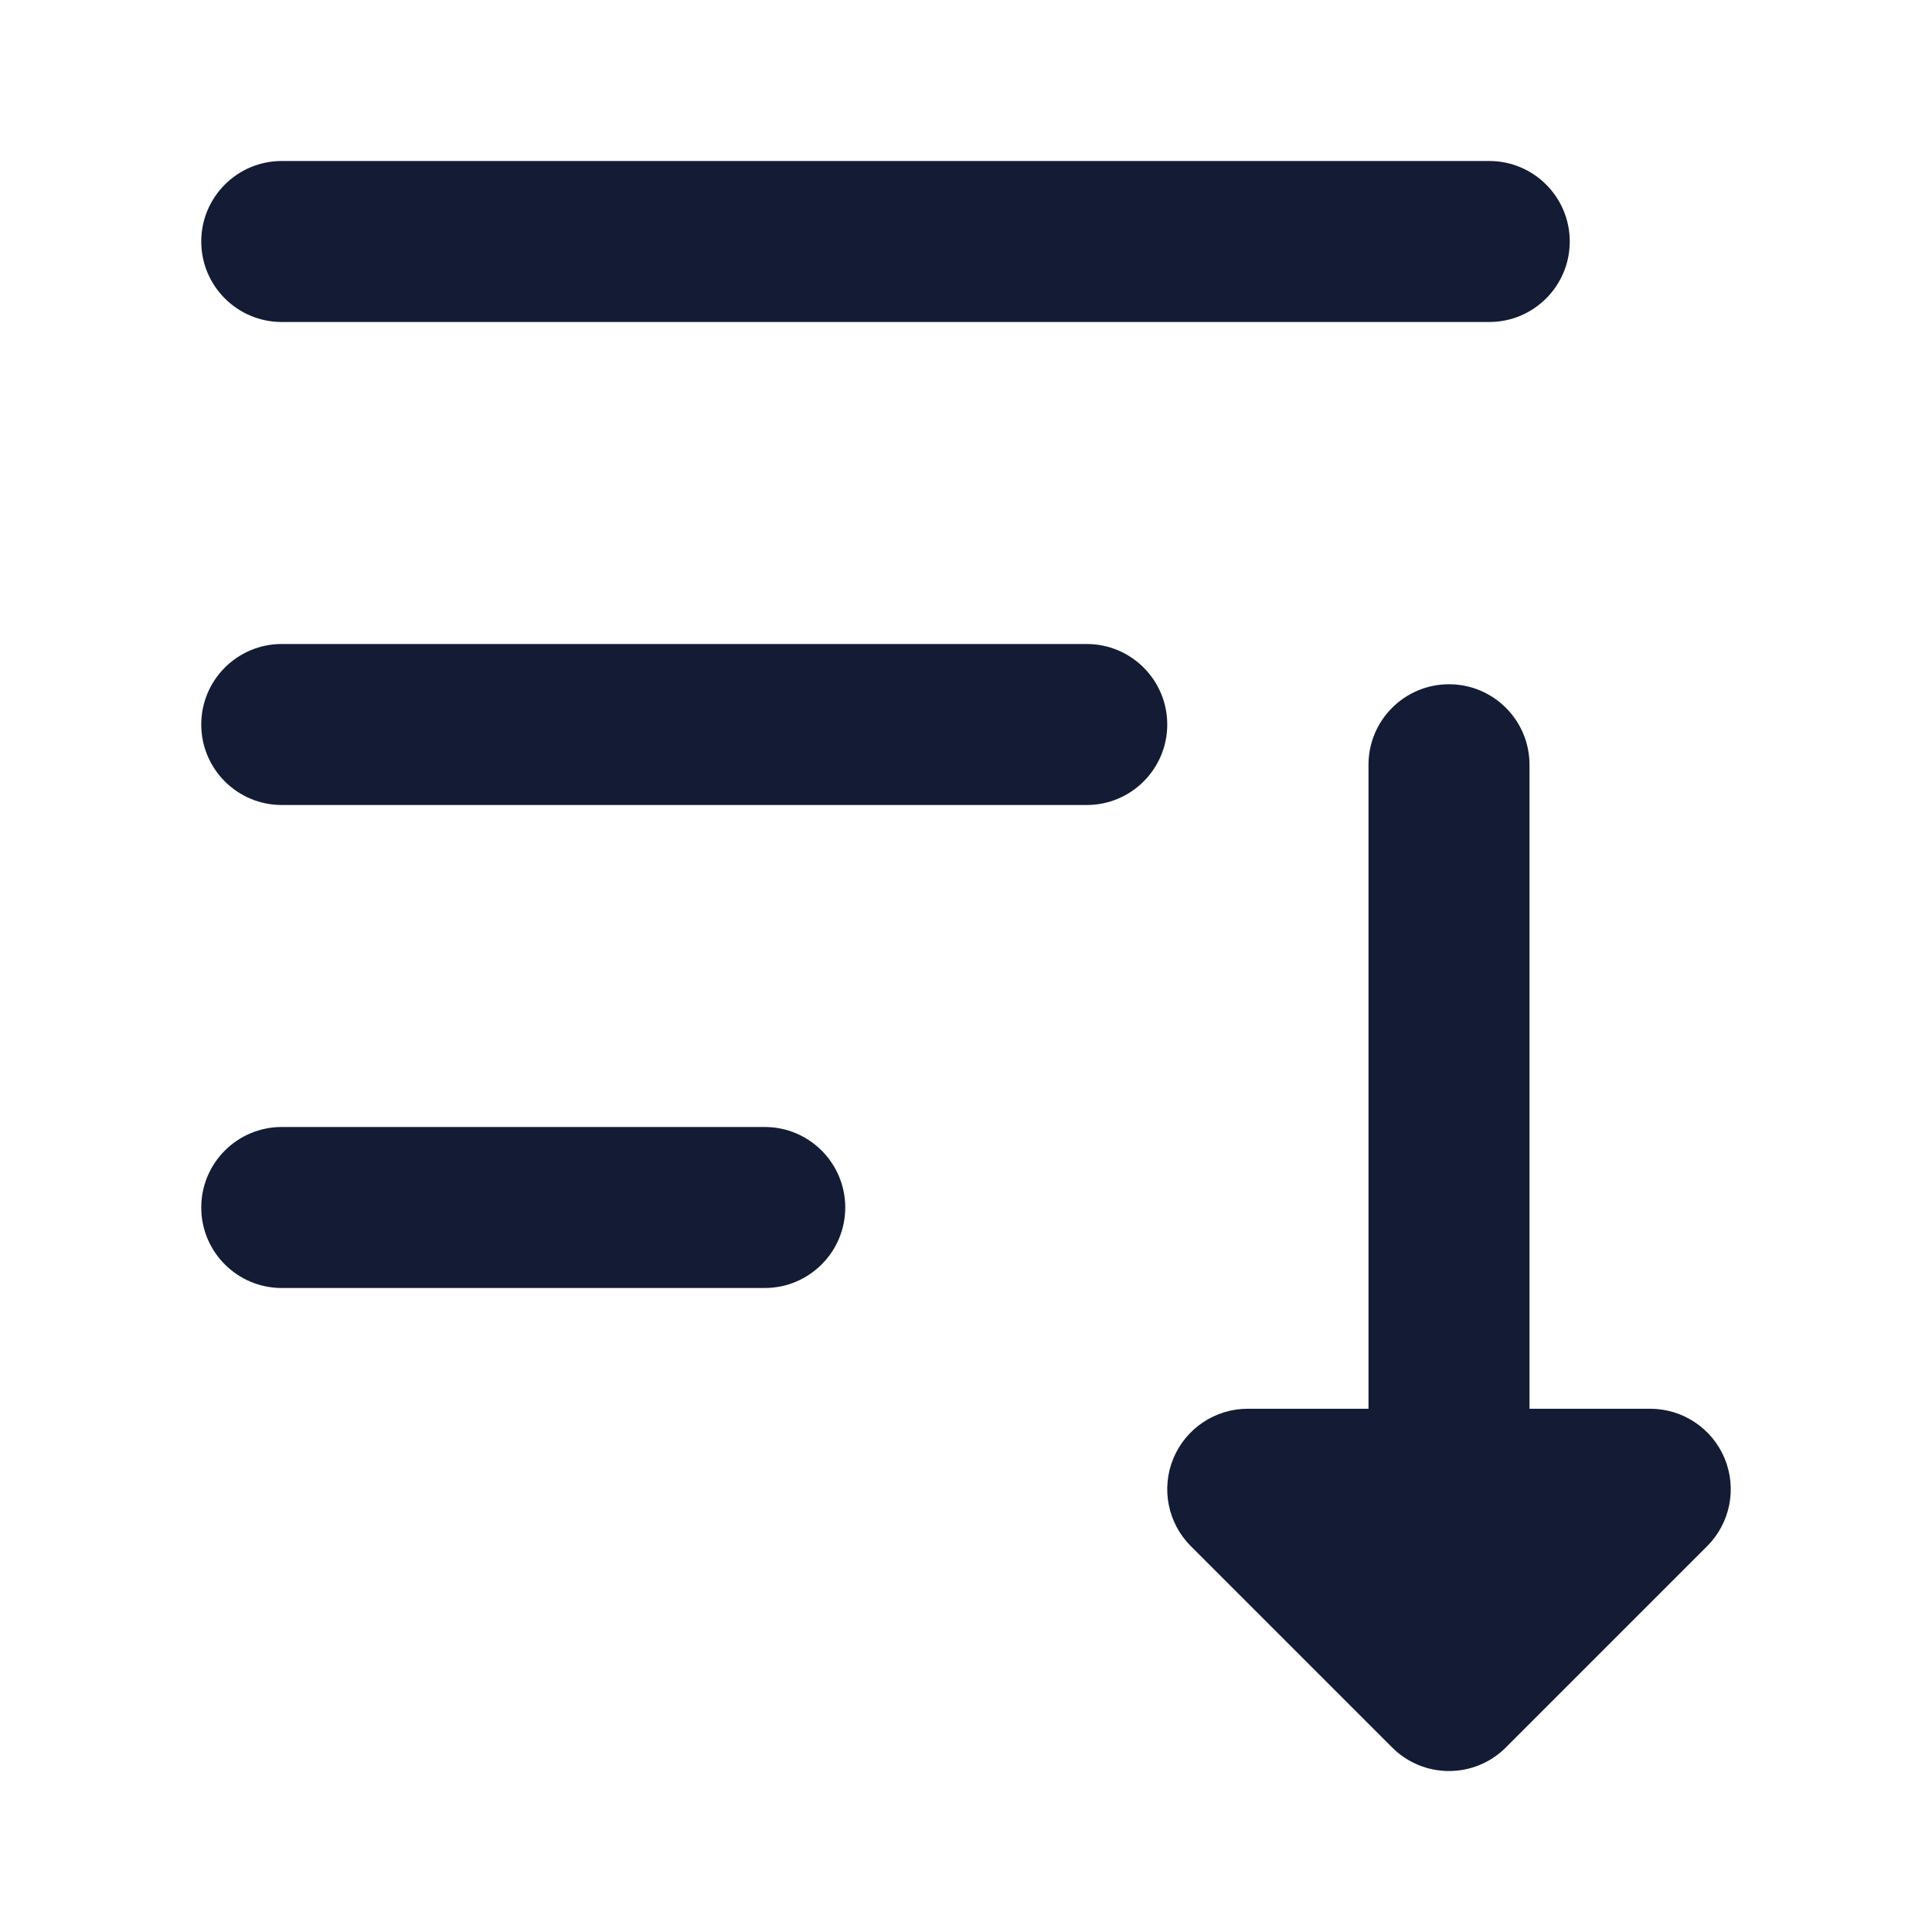 <svg width="24" height="24" viewBox="0 0 24 24" fill="none" xmlns="http://www.w3.org/2000/svg">
<path fill-rule="evenodd" clip-rule="evenodd" d="M13.5 10L3.5 10C2.948 10 2.5 9.552 2.5 9C2.5 8.448 2.948 8 3.5 8L13.5 8C14.052 8 14.5 8.448 14.5 9C14.5 9.552 14.052 10 13.5 10Z" fill="#141B34"/>
<path fill-rule="evenodd" clip-rule="evenodd" d="M2.5 15C2.5 14.448 2.948 14 3.5 14H9.5C10.052 14 10.5 14.448 10.5 15C10.5 15.552 10.052 16 9.5 16H3.5C2.948 16 2.5 15.552 2.5 15Z" fill="#141B34"/>
<path fill-rule="evenodd" clip-rule="evenodd" d="M2.5 3C2.5 2.448 2.948 2 3.5 2H18.5C19.052 2 19.5 2.448 19.5 3C19.5 3.552 19.052 4 18.5 4H3.5C2.948 4 2.5 3.552 2.5 3Z" fill="#141B34"/>
<path fill-rule="evenodd" clip-rule="evenodd" d="M18 8.5C18.552 8.5 19 8.948 19 9.5V17.5H20.5C20.904 17.5 21.269 17.744 21.424 18.117C21.579 18.491 21.493 18.921 21.207 19.207L18.707 21.707C18.317 22.098 17.683 22.098 17.293 21.707L14.793 19.207C14.507 18.921 14.421 18.491 14.576 18.117C14.731 17.744 15.095 17.5 15.5 17.5H17V9.5C17 8.948 17.448 8.5 18 8.5Z" fill="#141B34"/>
</svg>
